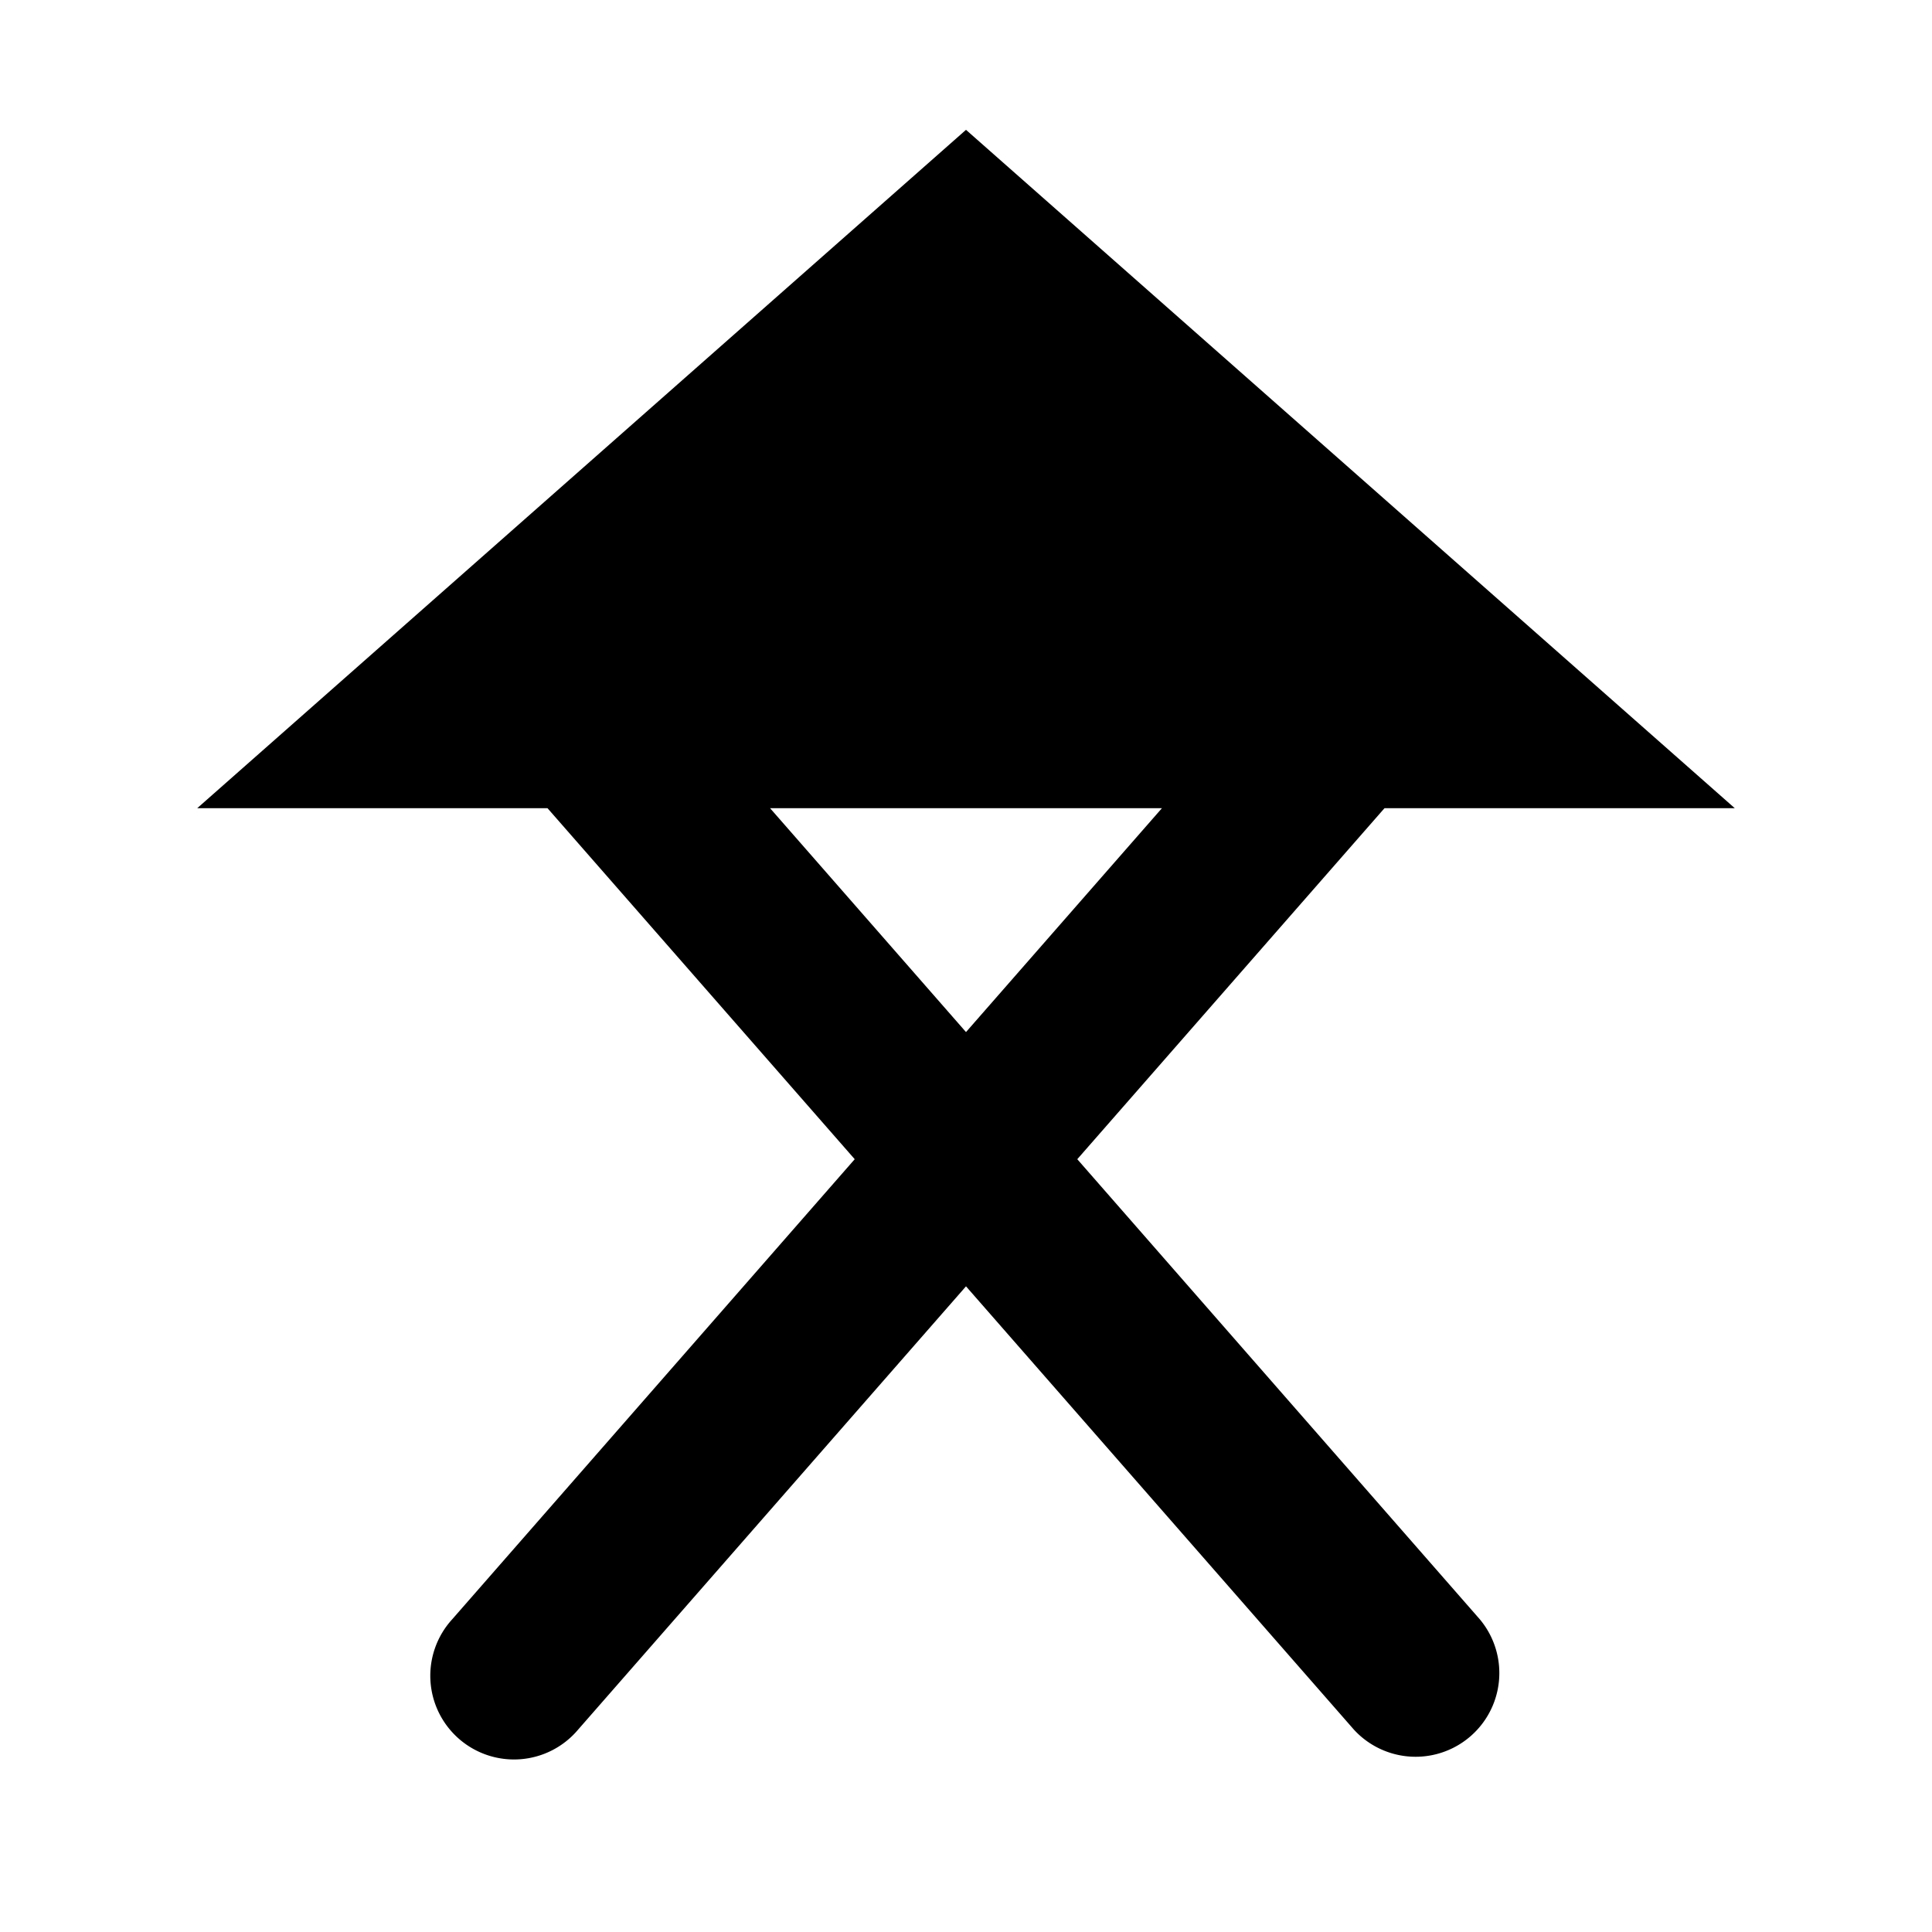 <svg xmlns="http://www.w3.org/2000/svg" width="15" height="15" viewBox="0 0 15 15">
  <path d="M8.364,9l2.385-2.725h2.72L7.5,1.008,1.531,6.275h2.72L6.636,9,3.511,12.572a.65.65,0,1,0,.978.856L7.5,9.987l3.011,3.441a.65.65,0,0,0,.978-.856Zm.657-2.725L7.5,8.013,5.979,6.275Z"/>
</svg>
